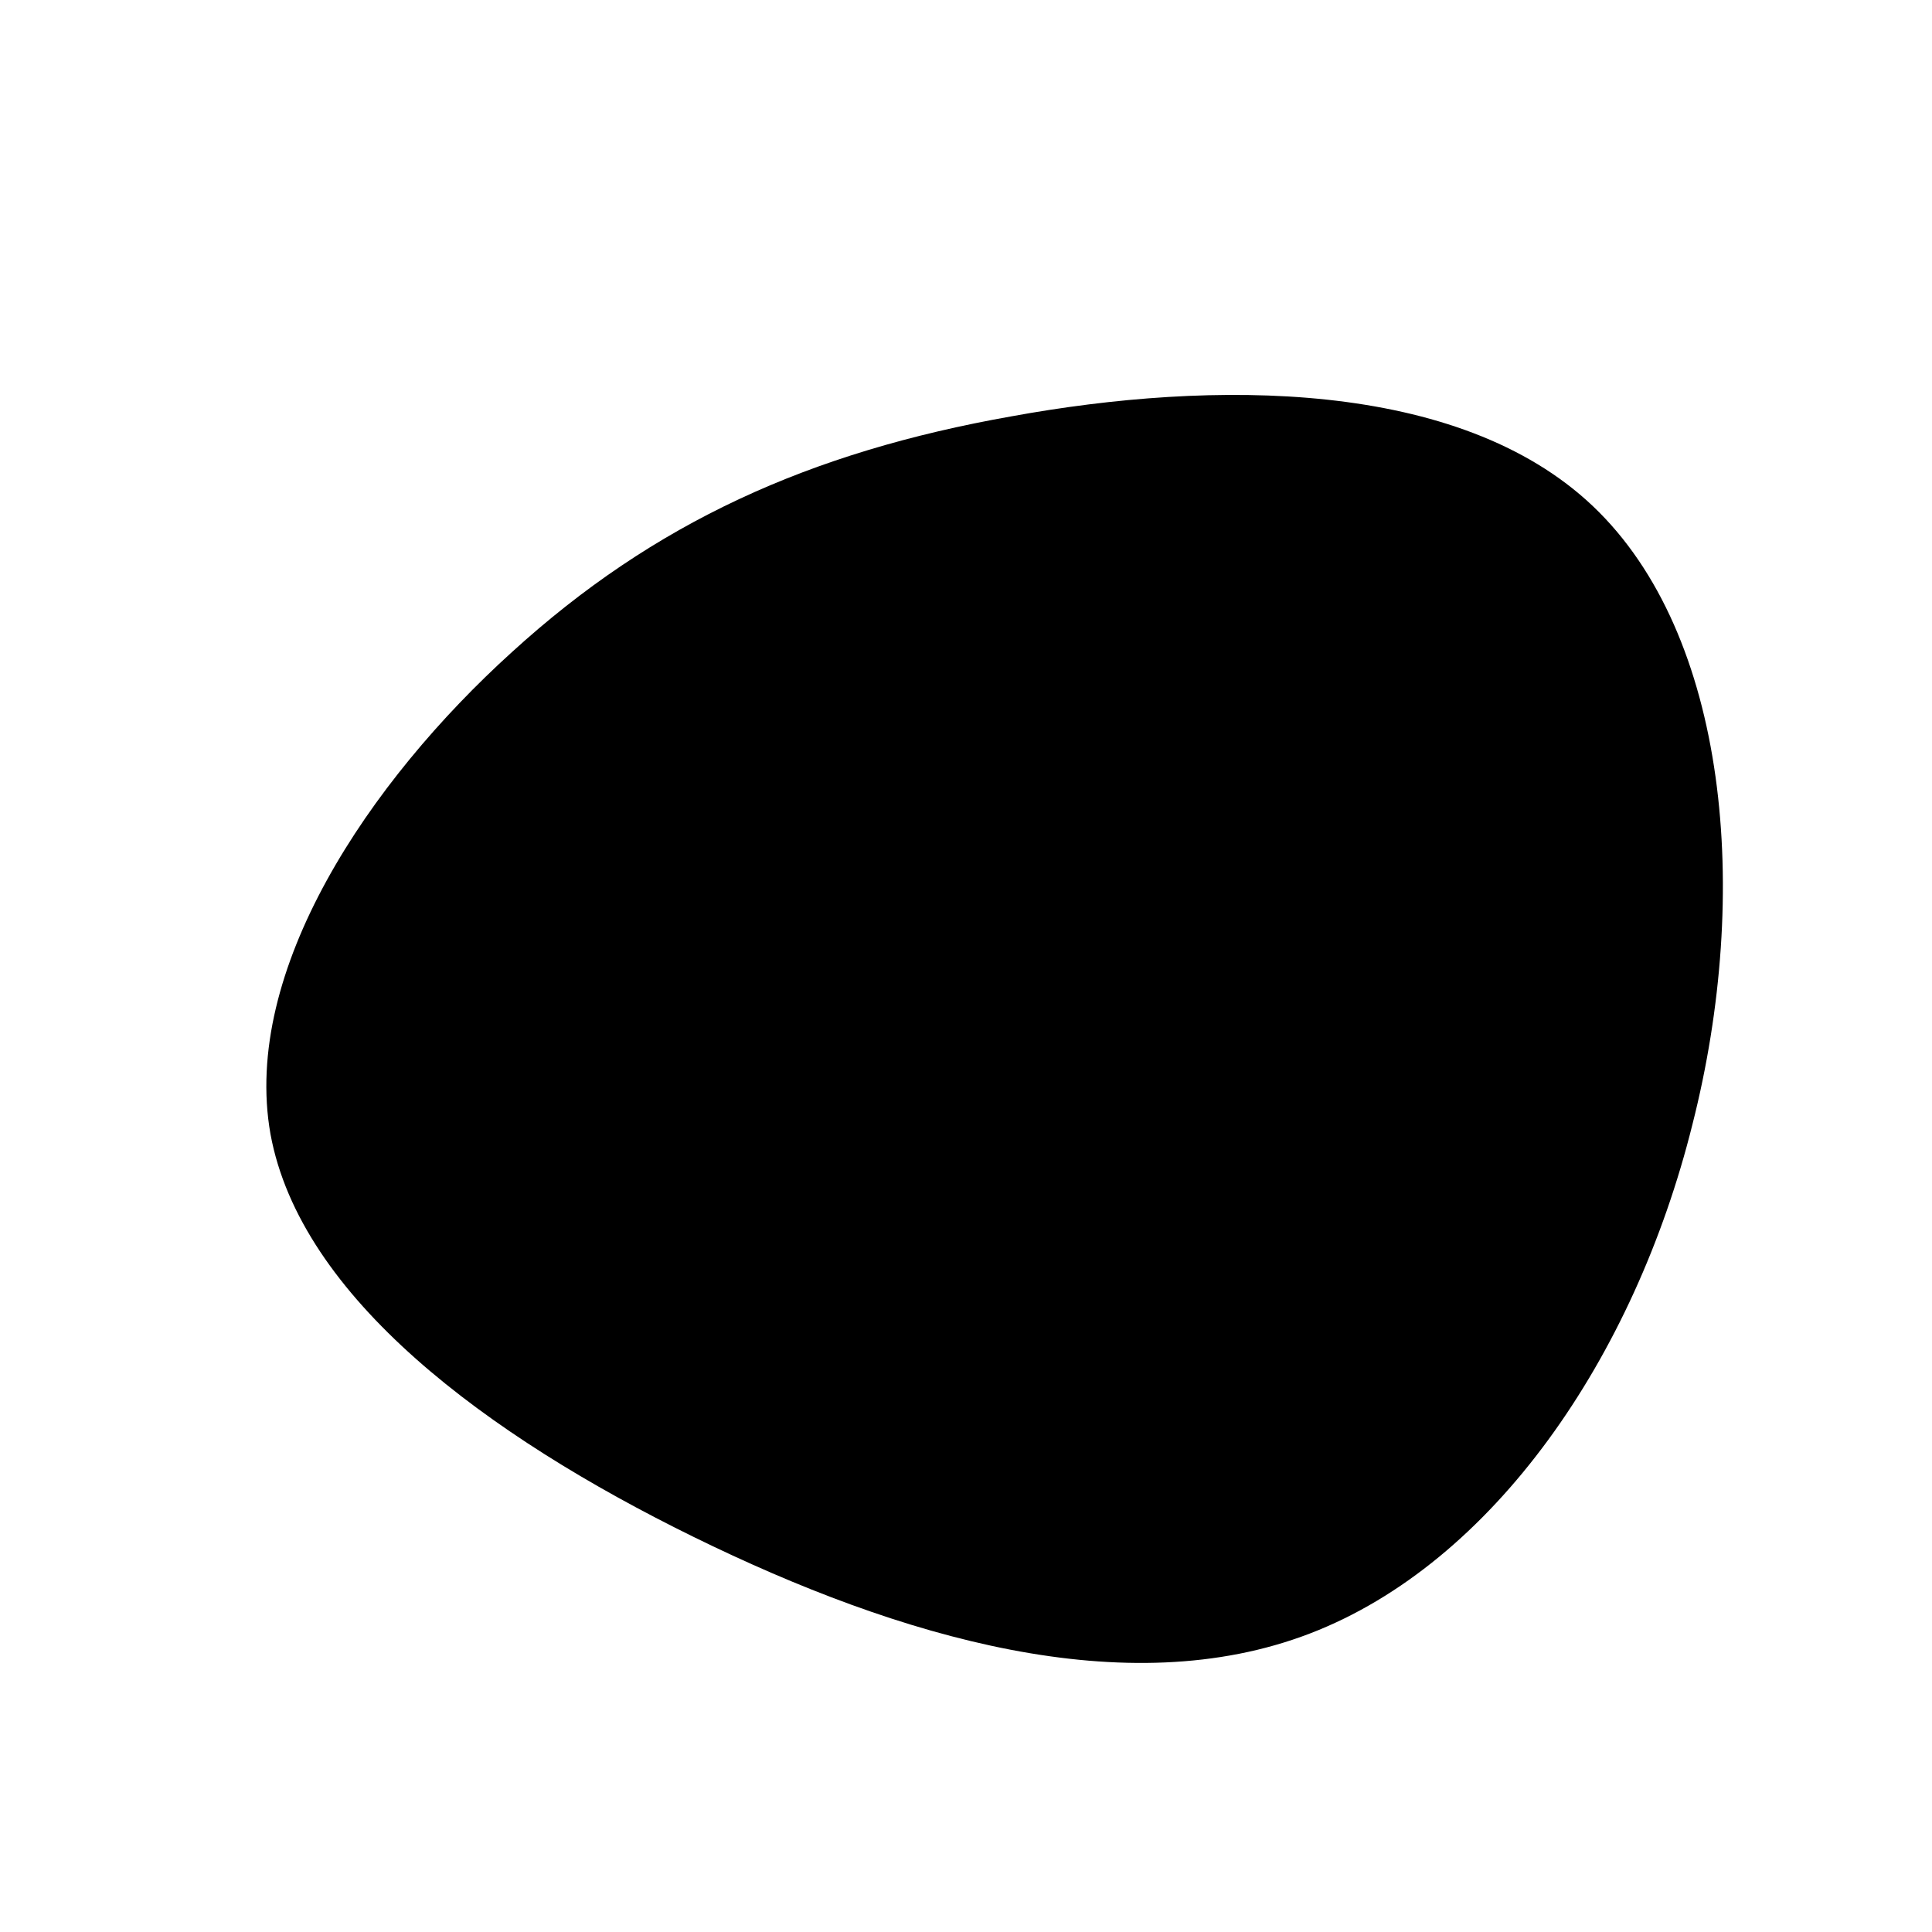 <?xml version="1.0" standalone="no"?>
<svg viewBox="0 0 200 200" xmlns="http://www.w3.org/2000/svg">
  <path fill="#black" d="M64.9,-47.6C78.9,-34.3,81.3,-7.6,75.2,16.4C69.2,40.5,54.6,61.8,35.6,69.1C16.6,76.4,-6.8,69.6,-28.2,59.1C-49.6,48.6,-68.9,34.3,-72,17.4C-75,0.5,-61.8,-19.1,-47,-32.5C-32.3,-45.9,-16.2,-53.2,4.7,-56.9C25.5,-60.7,51,-60.8,64.9,-47.6Z" transform="translate(100 100)" />
</svg>
